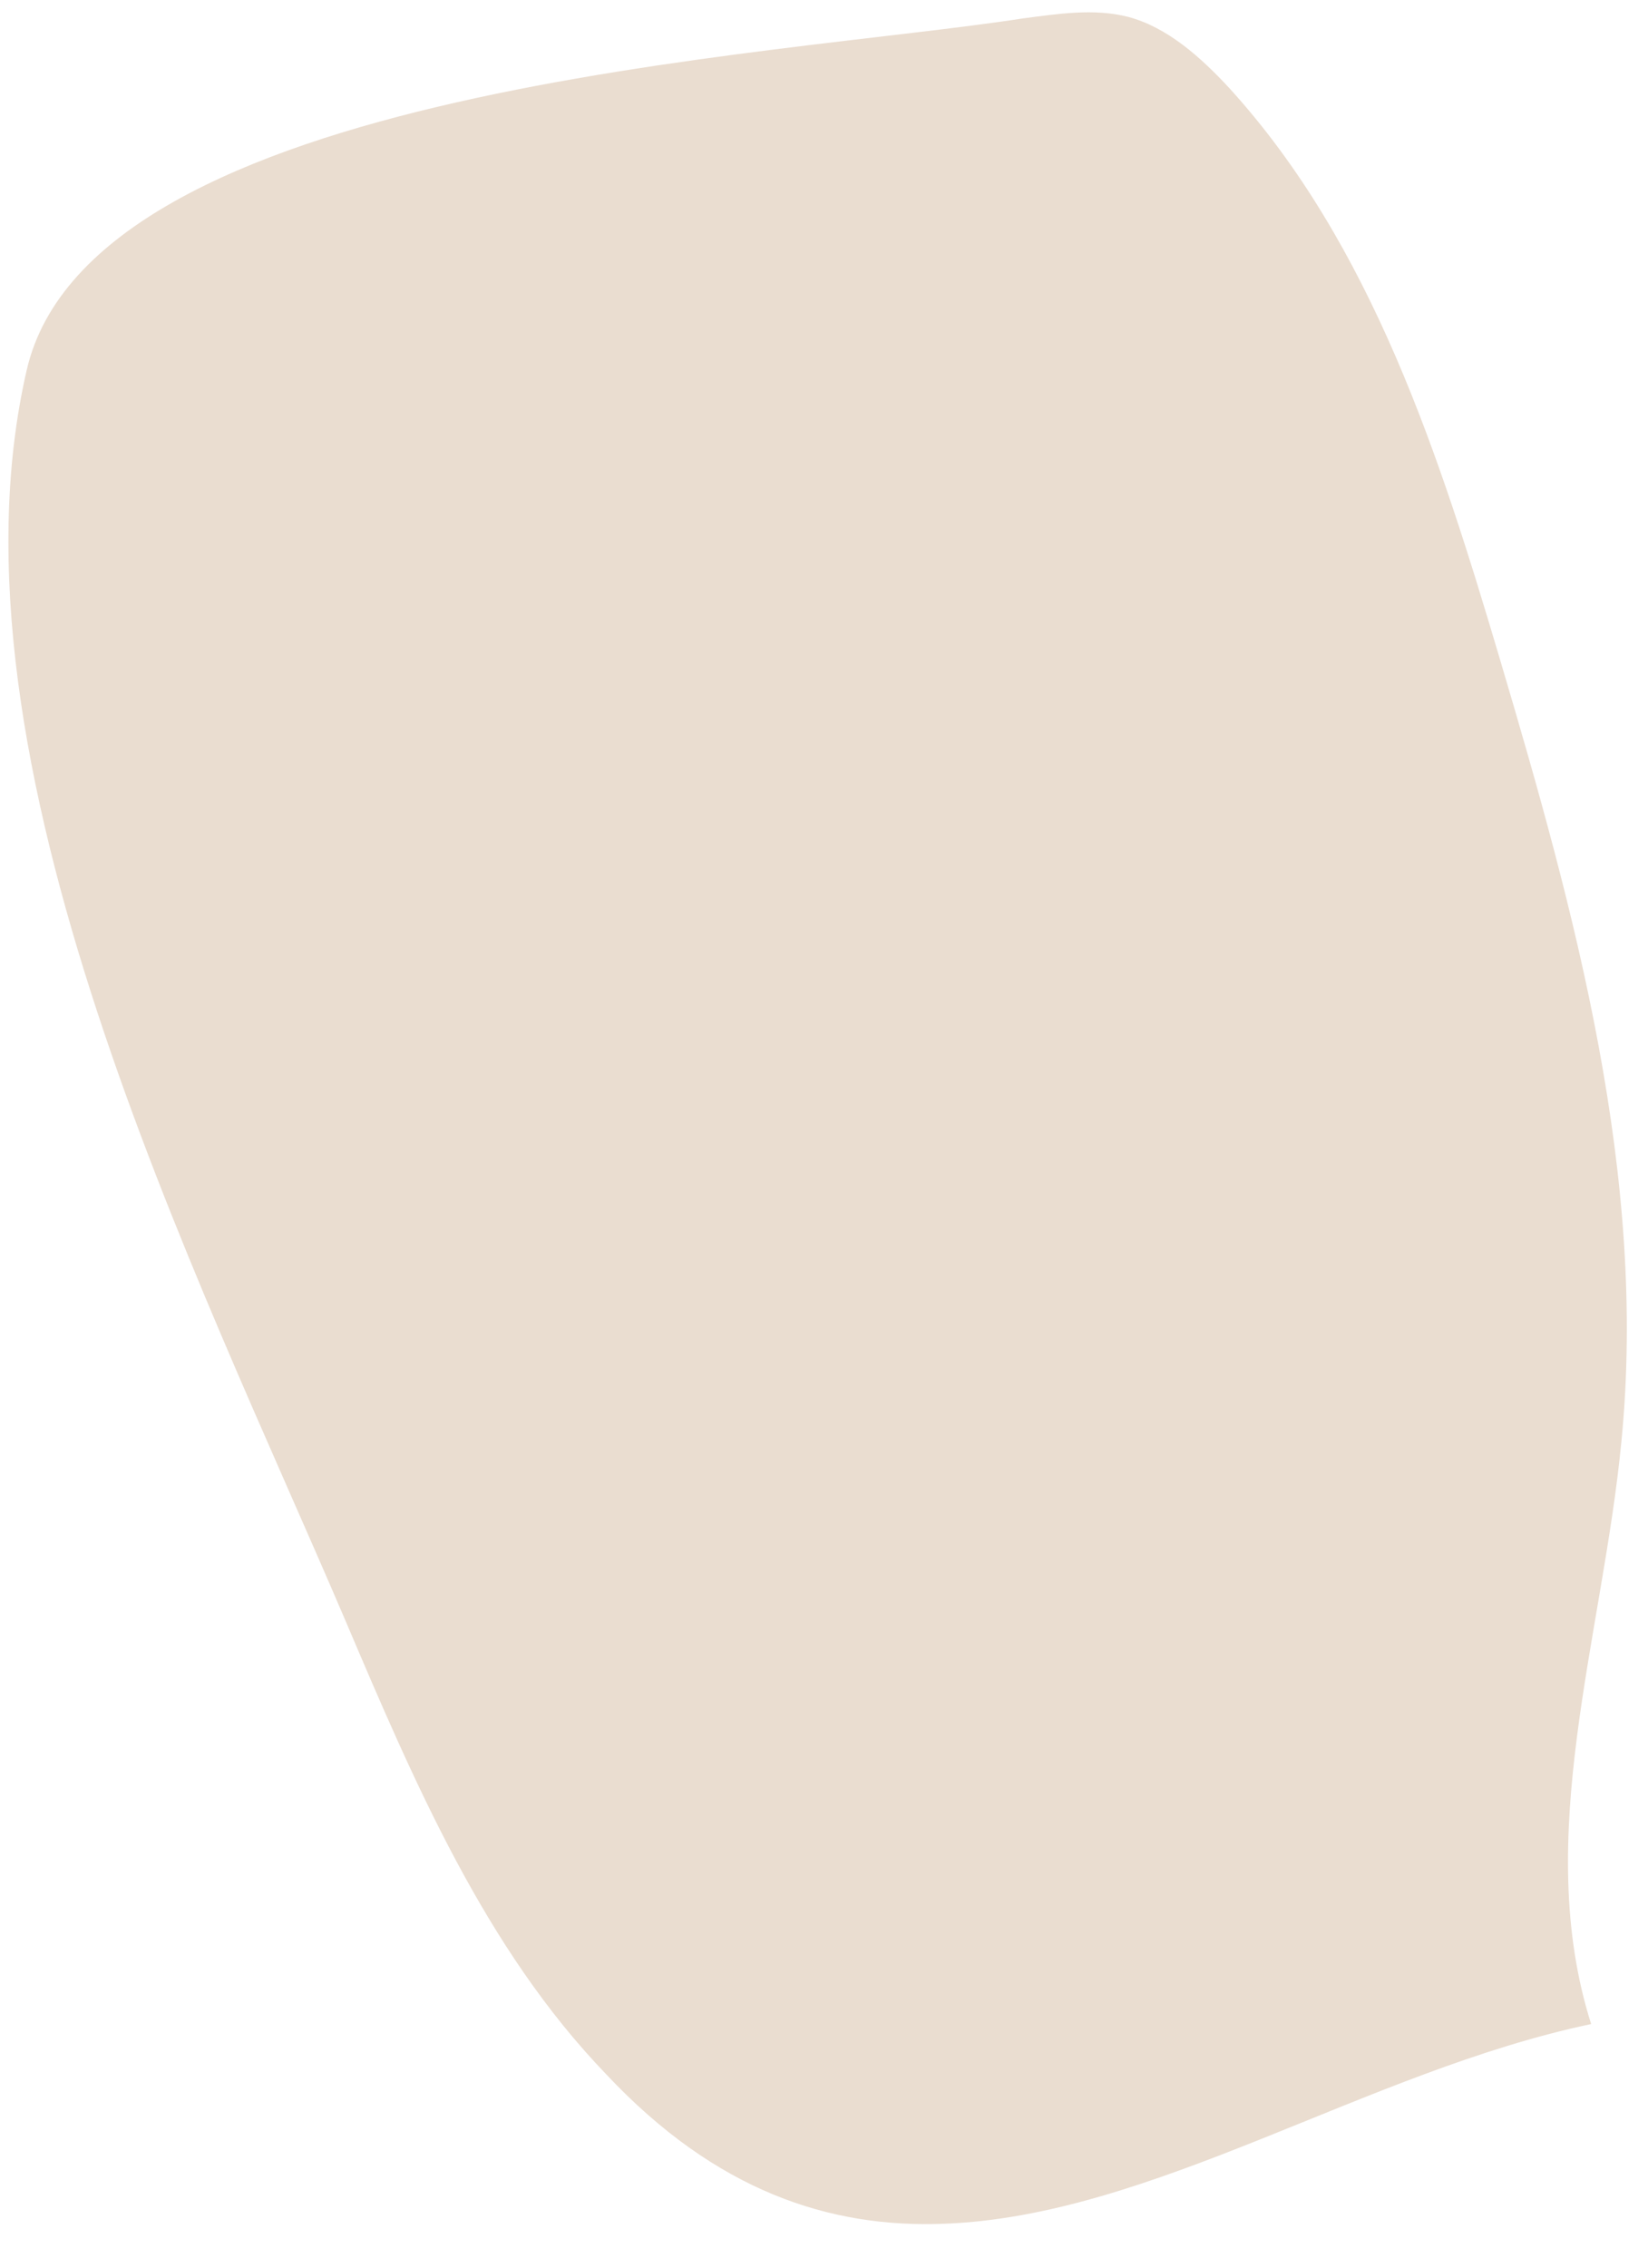 <?xml version="1.0" encoding="UTF-8" standalone="no"?><svg width='32' height='44' viewBox='0 0 32 44' fill='none' xmlns='http://www.w3.org/2000/svg'>
<path d='M18.324 43.148C22.384 43.004 26.528 40.192 30.896 39.273C29.747 35.657 31.12 31.754 31.484 27.966C31.988 22.829 30.587 17.72 29.131 12.812C27.956 8.852 26.64 4.748 23.867 1.706C23.308 1.103 22.663 0.529 21.908 0.328C21.235 0.156 20.536 0.271 19.863 0.357C15.076 1.103 1.778 1.677 0.517 7.187C-1.219 14.735 3.848 24.751 6.705 31.439C8.049 34.595 9.421 37.81 11.772 40.249C13.901 42.516 16.111 43.234 18.324 43.148Z' fill='#EADDD0'/>
</svg>
